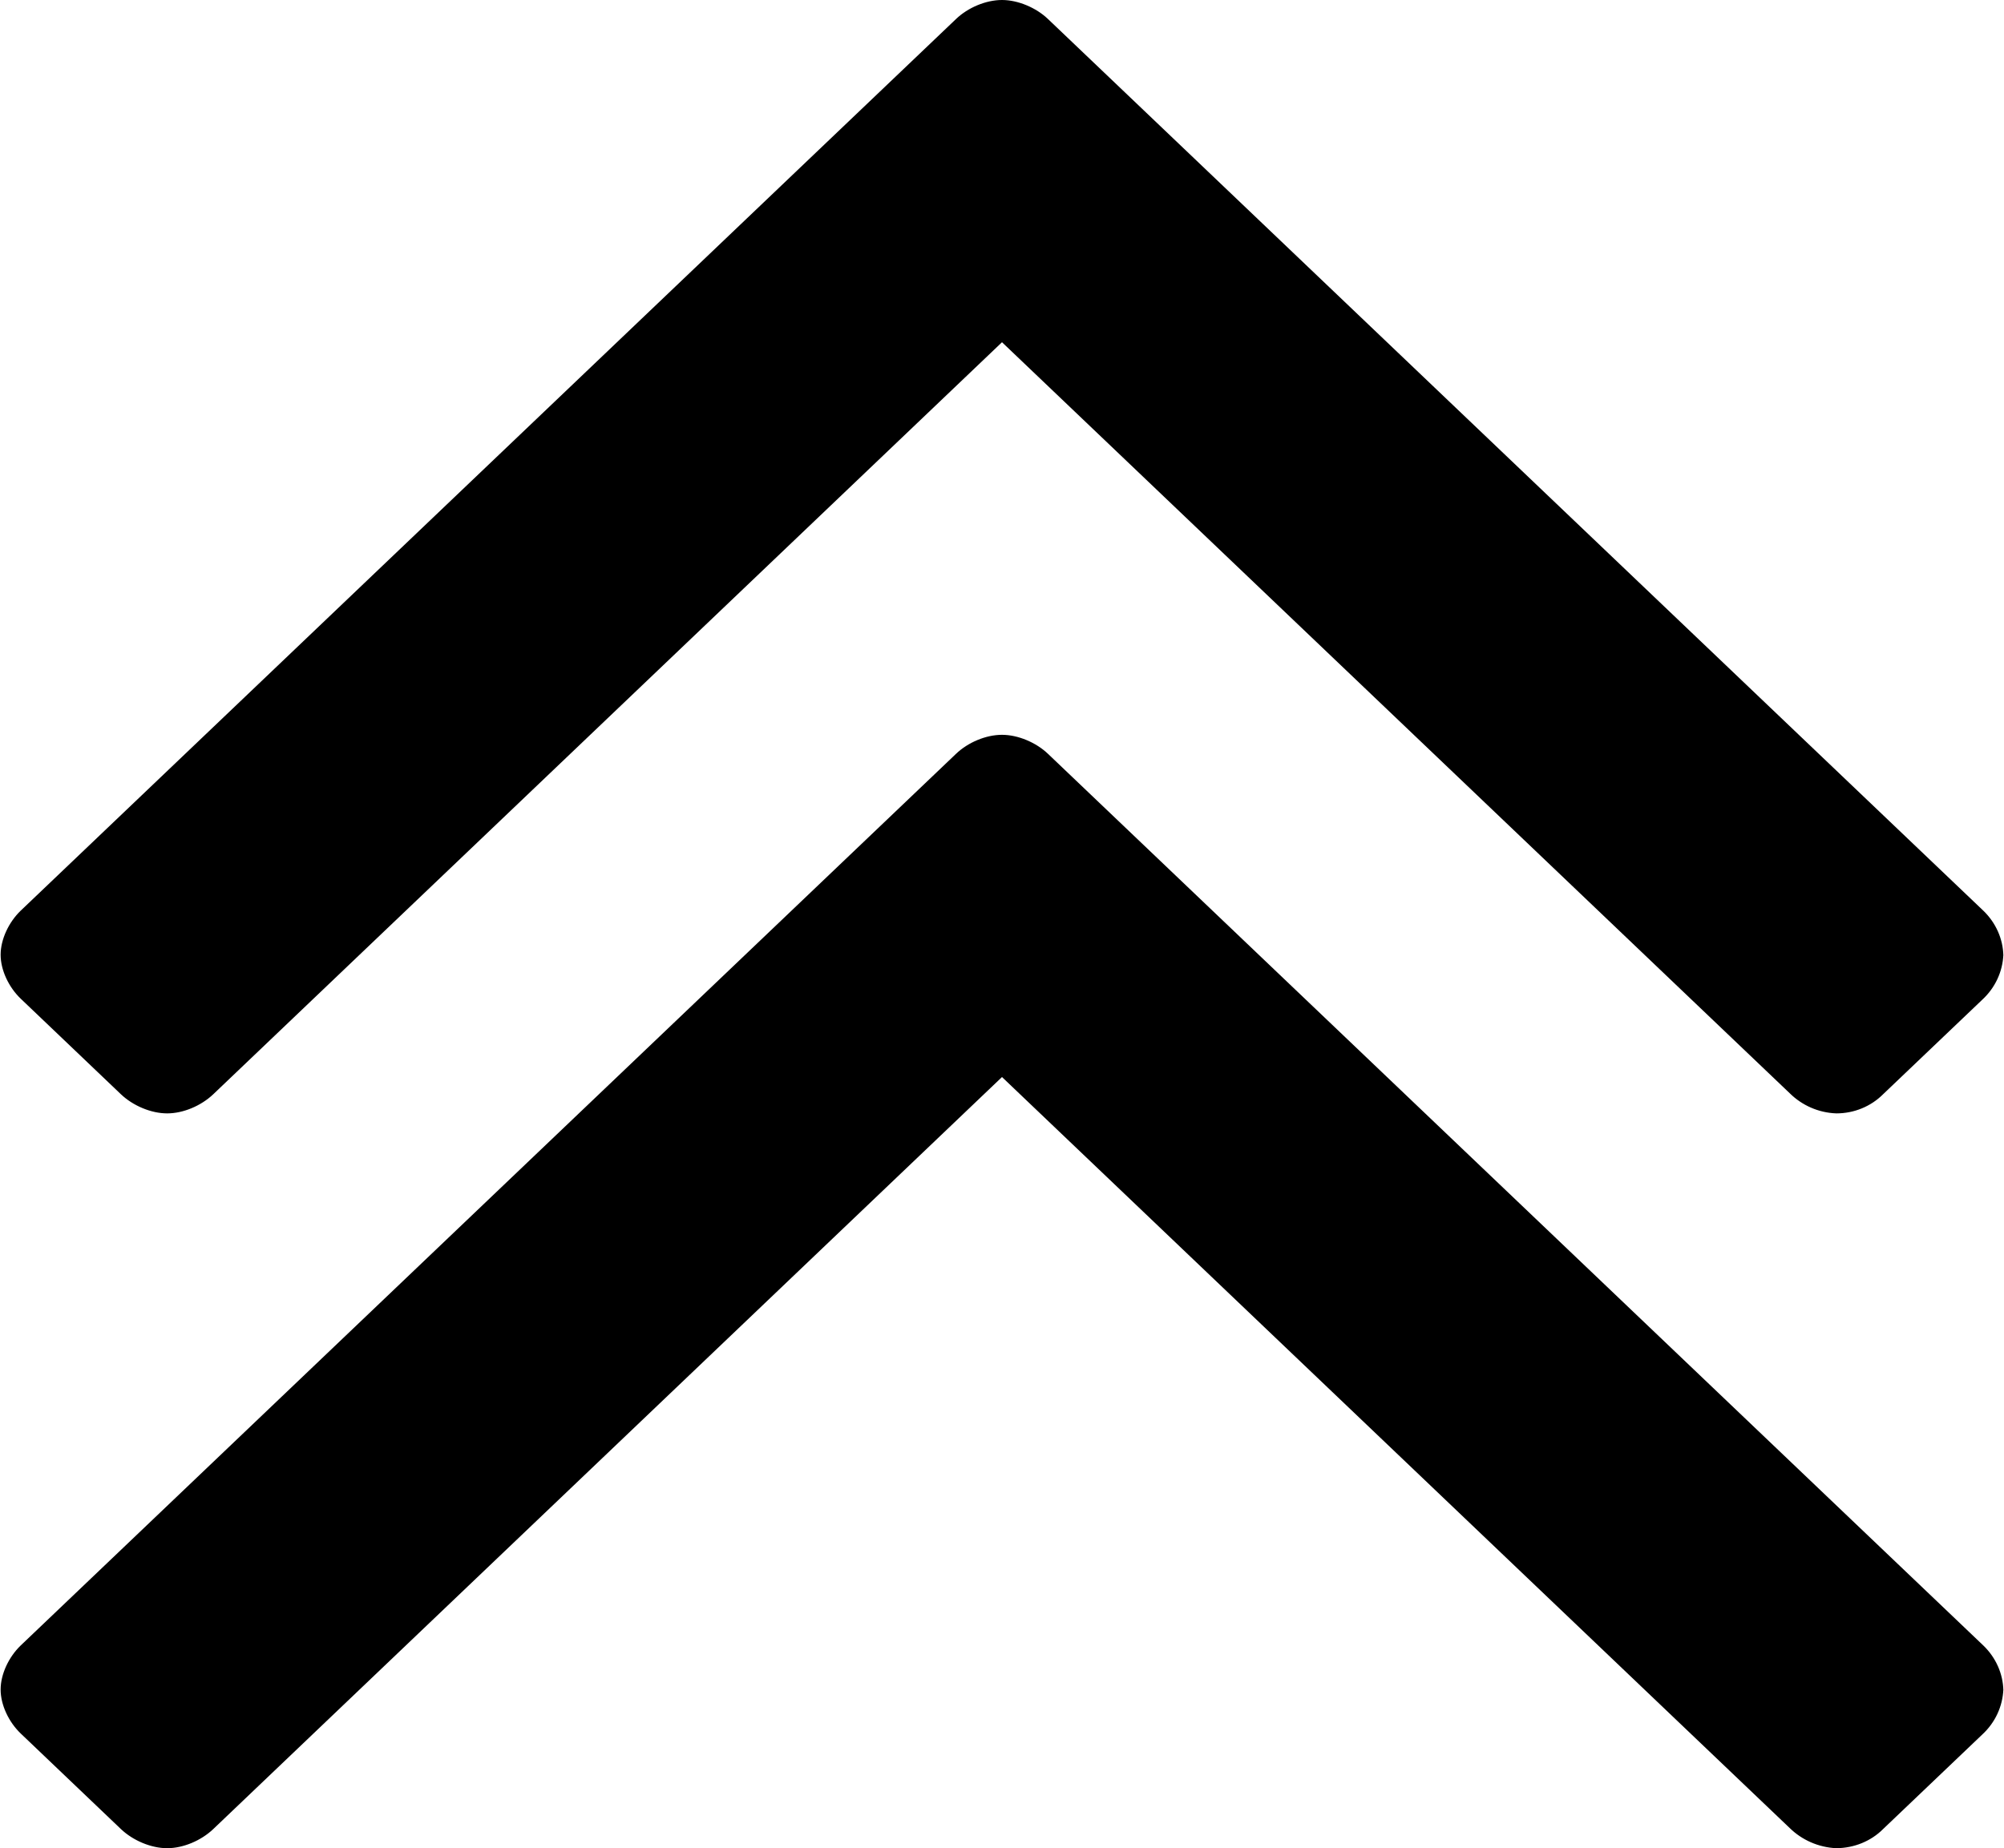 <?xml version="1.0" encoding="UTF-8"?>
<svg width="0.929em" height="0.857em" viewBox="0 0 13 12" version="1.1" xmlns="http://www.w3.org/2000/svg" xmlns:xlink="http://www.w3.org/1999/xlink">
    <!-- Generator: Sketch 43.1 (39012) - http://www.bohemiancoding.com/sketch -->
    <title>Shape</title>
    <desc>Created with Sketch.</desc>
    <defs></defs>
    <g id="2.1-2.4科室排班" stroke="none" stroke-width="1" fill="currentColor" fill-rule="evenodd">
        <g id="2.2.4编辑排班-显示设置（加左右移）" transform="translate(-677, -353)" fill-rule="nonzero">
            <path d="M690,363.969 C689.995,364.08 689.947,364.184 689.864,364.261 L689.219,364.876 C689.14,364.955 689.031,364.999 688.916,365 C688.799,364.995 688.692,364.946 688.614,364.87 L683.5,359.993 L678.38,364.876 C678.301,364.951 678.185,365 678.081,365 C677.976,365 677.859,364.95 677.781,364.876 L677.13,364.255 C677.052,364.18 677,364.069 677,363.97 C677,363.87 677.053,363.758 677.13,363.684 L683.201,357.895 C683.279,357.82 683.396,357.771 683.5,357.771 C683.604,357.771 683.722,357.821 683.799,357.895 L689.87,363.684 C689.951,363.762 689.998,363.867 690,363.977 L690,363.969 Z M690,359.199 C689.995,359.309 689.947,359.413 689.864,359.49 L689.219,360.105 C689.14,360.184 689.031,360.229 688.916,360.229 C688.799,360.225 688.692,360.176 688.614,360.099 L683.5,355.222 L678.38,360.105 C678.301,360.18 678.185,360.229 678.081,360.229 C677.976,360.229 677.859,360.179 677.781,360.105 L677.13,359.484 C677.052,359.409 677,359.298 677,359.199 C677,359.099 677.053,358.987 677.13,358.913 L683.201,353.124 C683.279,353.049 683.396,353 683.5,353 C683.604,353 683.722,353.05 683.799,353.124 L689.87,358.913 C689.951,358.991 689.998,359.096 690,359.206 L690,359.199 Z" id="Shape"></path>
        </g>
    </g>
</svg>